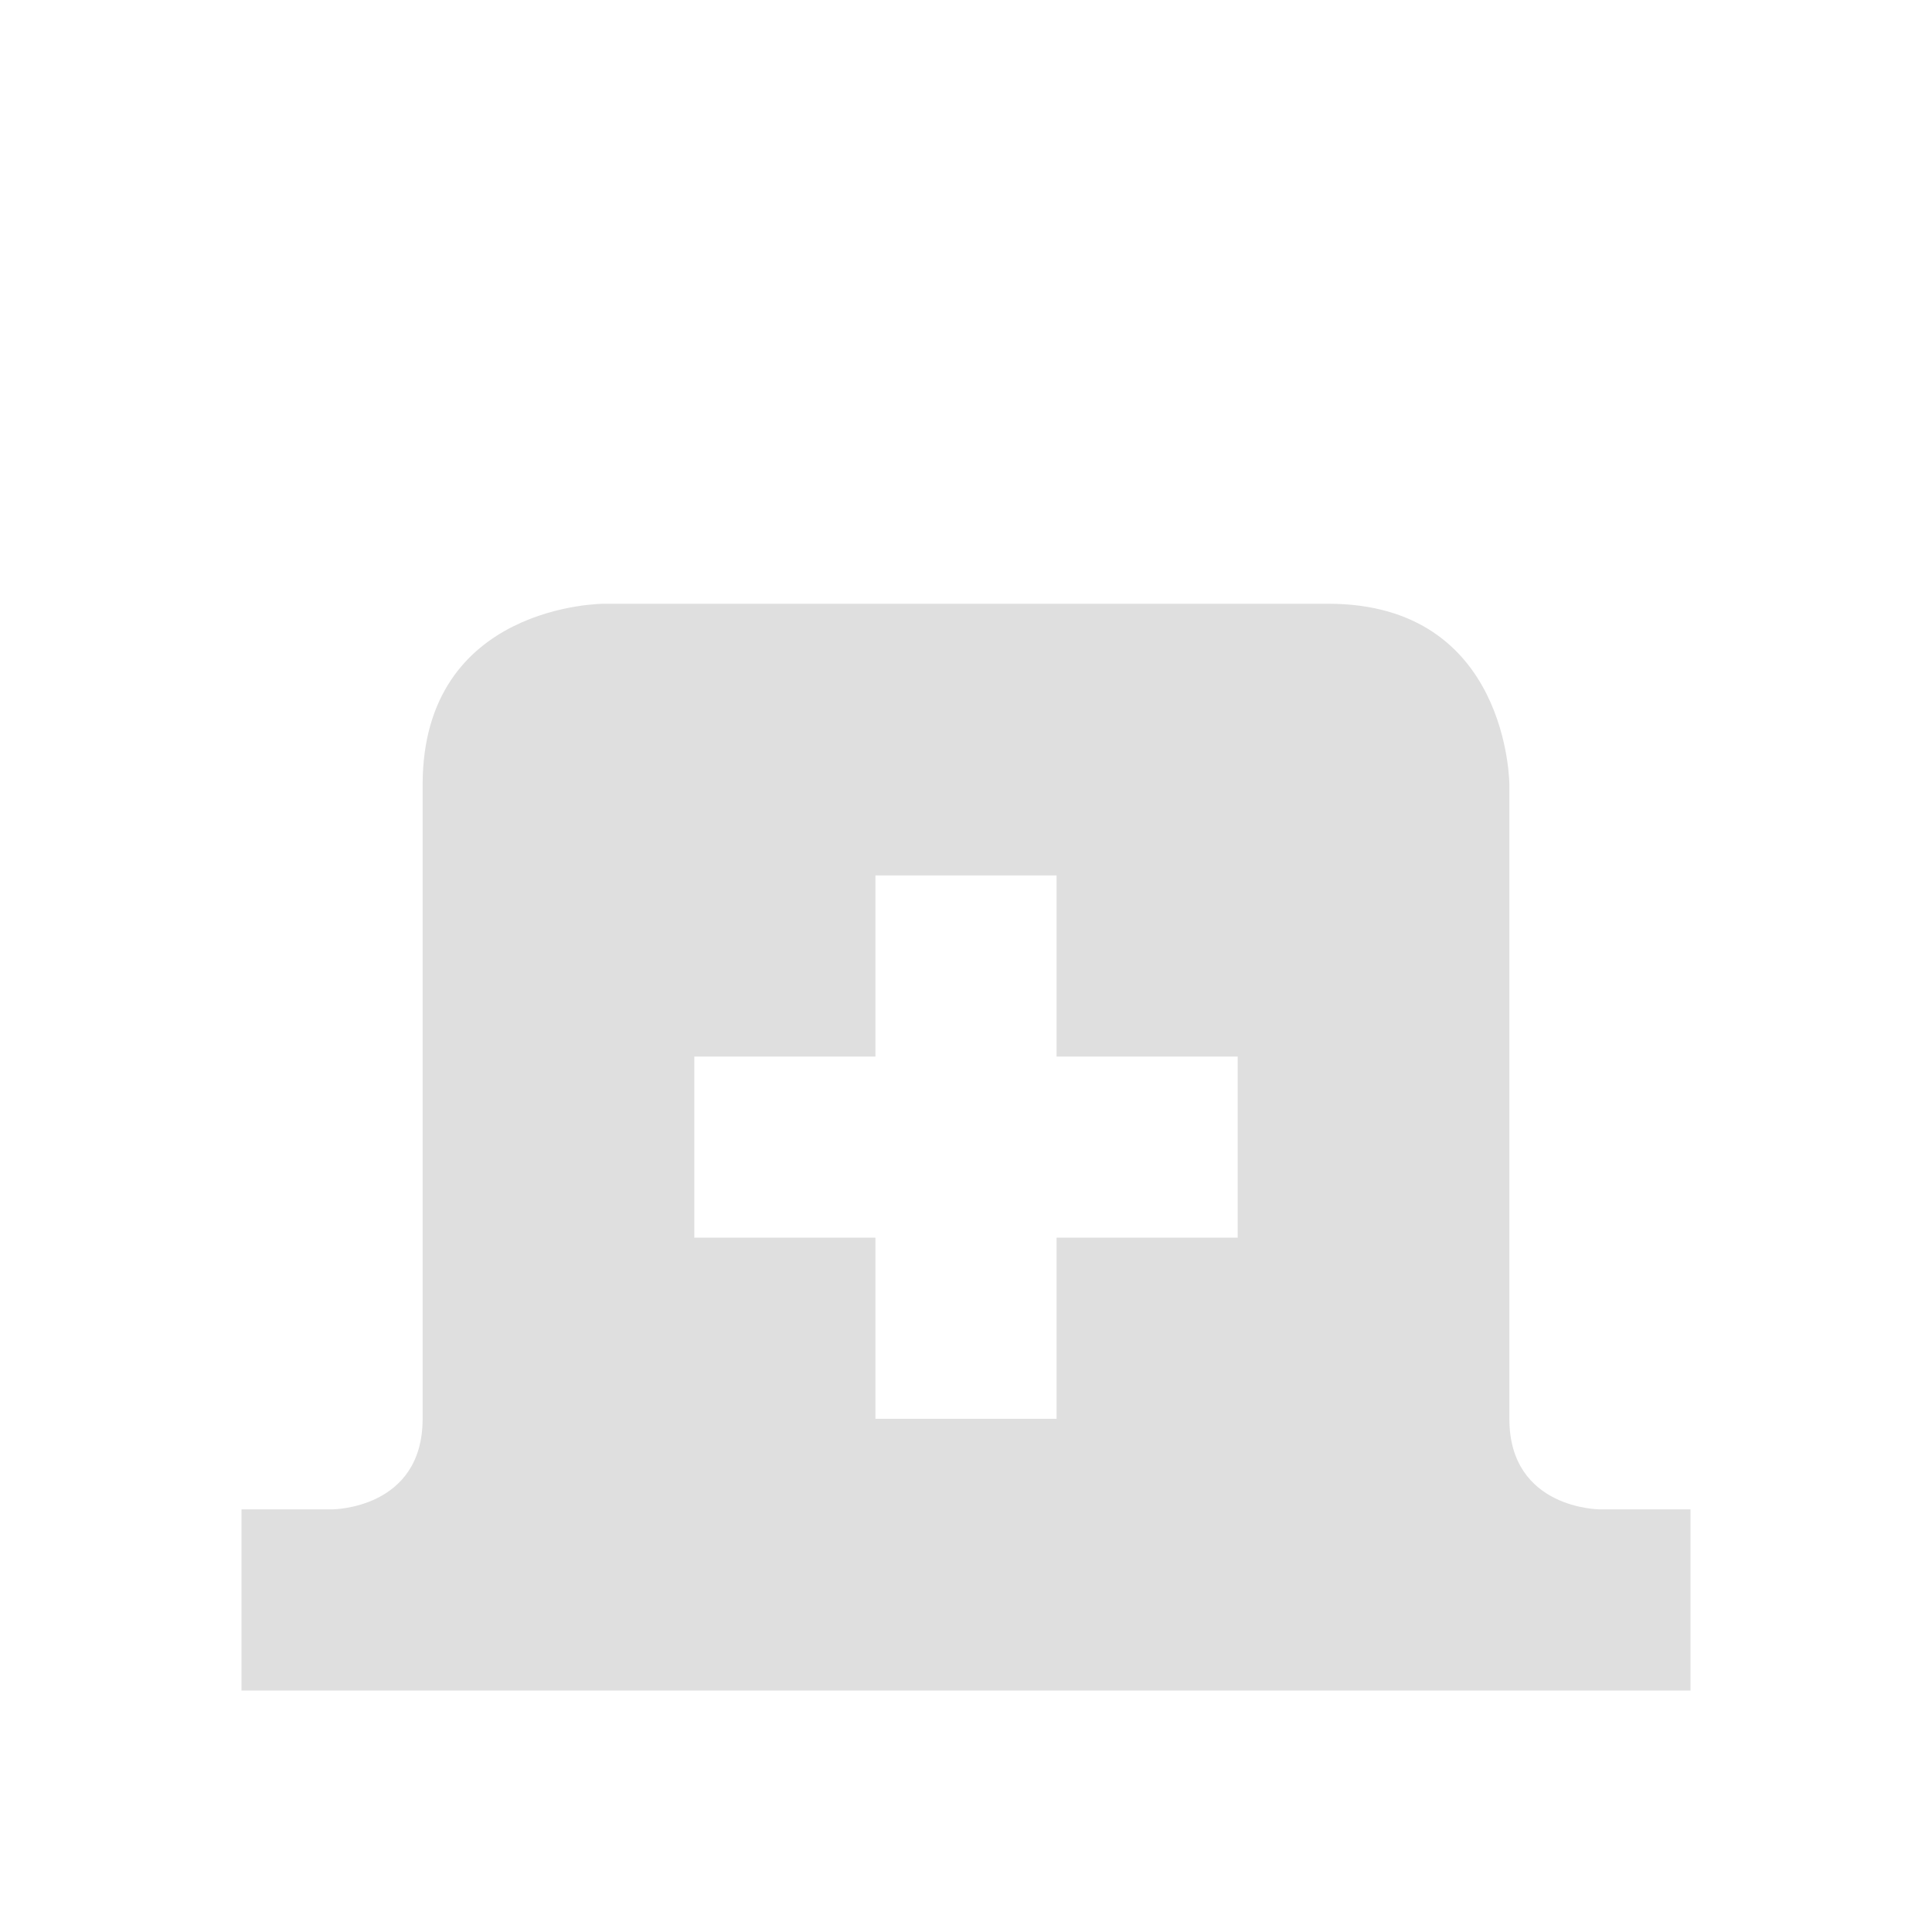 <svg viewBox="0 0 16 16" xmlns="http://www.w3.org/2000/svg"><path d="m5 5s-1.5 0-1.5 1.5v5.25c0 .75-.75.75-.75.75h-.75v1.5h12v-1.5h-.75s-.75 0-.75-.75v-5.25s0-1.5-1.5-1.5zm2.25 2.25h1.5v1.5h1.5v1.5h-1.5v1.5h-1.5v-1.5h-1.5v-1.5h1.5z" fill="#dfdfdf"/></svg>